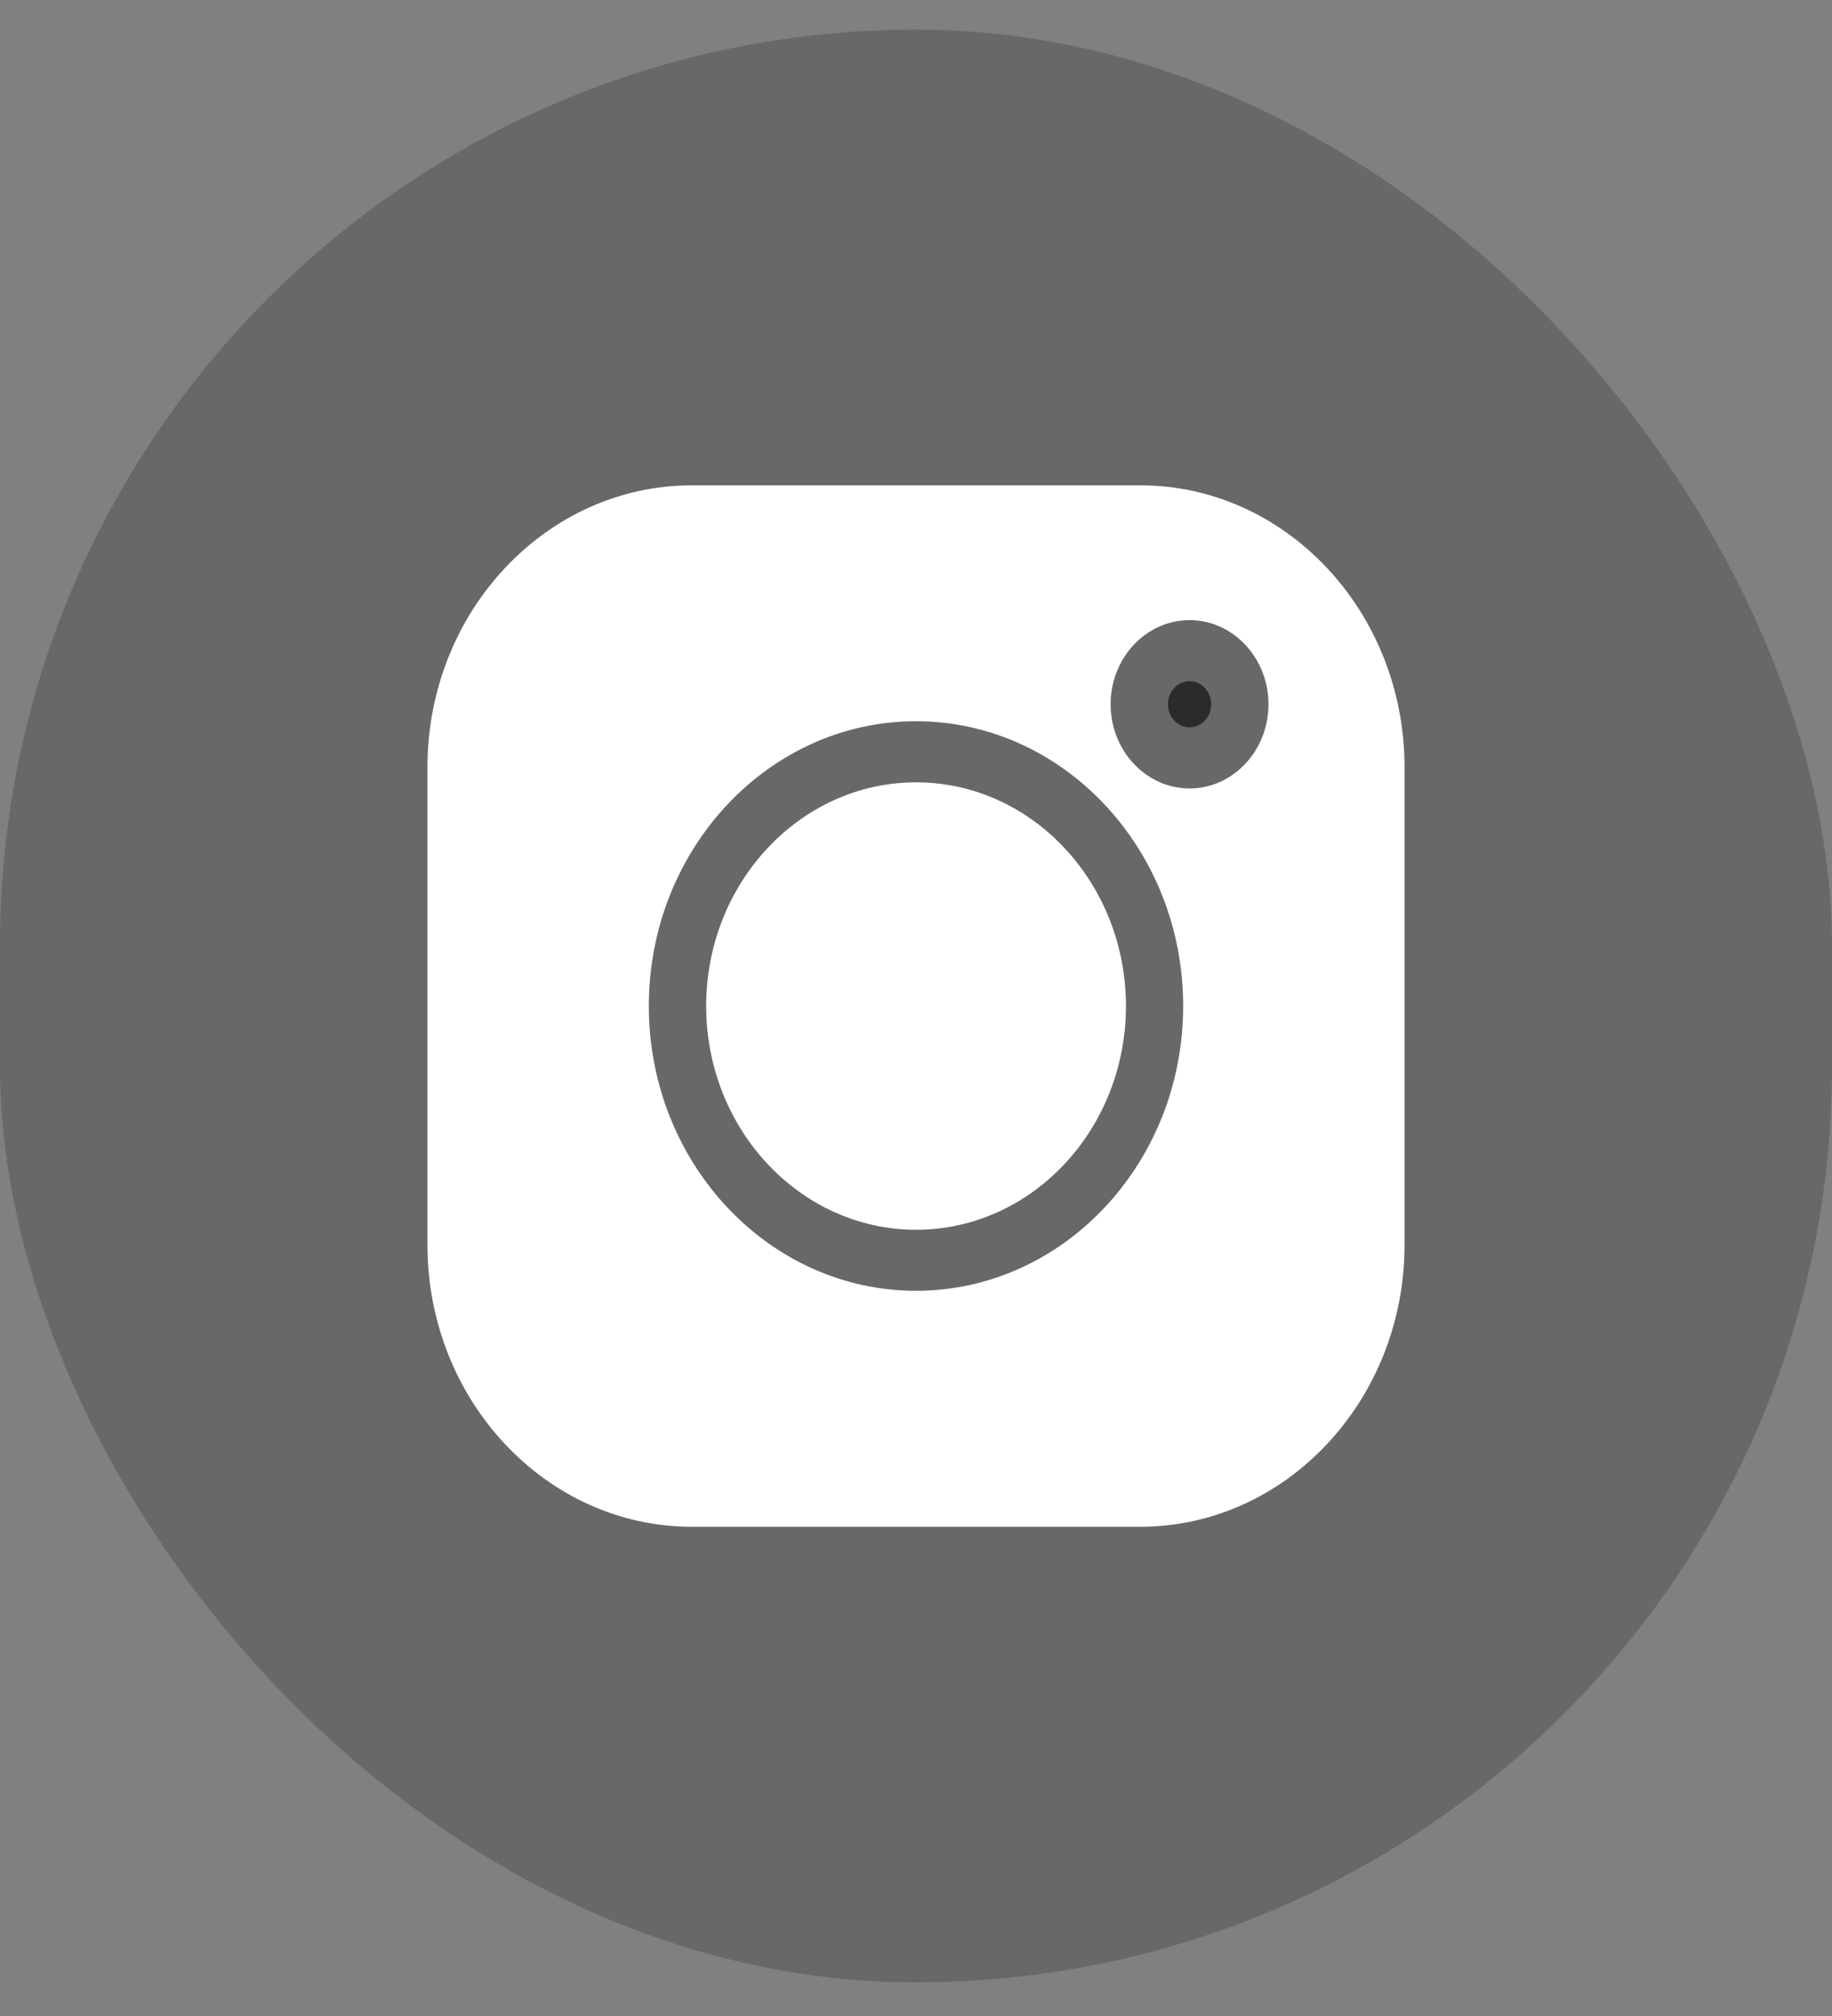 <svg width="30" height="33" viewBox="0 0 30 33" fill="none" xmlns="http://www.w3.org/2000/svg">
  <rect x="0" y="0" width="30" height="33" fill="#808080" stroke="none"/>
  <rect y="0.485" width="30" height="31.965" rx="15" fill="#686868" />
  <g clip-path="url(#clip0)">
    <path
      d="M18.669 7.944H11.331C8.943 7.944 7 10.014 7 12.559V20.377C7 22.922 8.943 24.992 11.331 24.992H18.669C21.057 24.992 23 22.922 23 20.377V12.559C23 10.014 21.057 7.944 18.669 7.944V7.944ZM15 21.129C12.588 21.129 10.625 19.038 10.625 16.468C10.625 13.898 12.588 11.806 15 11.806C17.412 11.806 19.375 13.898 19.375 16.468C19.375 19.038 17.412 21.129 15 21.129ZM19.48 12.906C18.767 12.906 18.187 12.288 18.187 11.528C18.187 10.769 18.767 10.151 19.48 10.151C20.192 10.151 20.772 10.769 20.772 11.528C20.772 12.288 20.192 12.906 19.48 12.906Z"
      fill="white" />
    <path
      d="M15.001 12.806C13.106 12.806 11.564 14.449 11.564 16.468C11.564 18.487 13.106 20.13 15.001 20.13C16.896 20.13 18.438 18.487 18.438 16.468C18.438 14.449 16.896 12.806 15.001 12.806Z"
      fill="white" />
    <path
      d="M19.479 11.15C19.284 11.15 19.125 11.32 19.125 11.528C19.125 11.737 19.284 11.906 19.479 11.906C19.675 11.906 19.834 11.737 19.834 11.528C19.834 11.32 19.675 11.15 19.479 11.15Z"
      fill="#2B2B2B" />
  </g>
  <defs>
    <clipPath id="clip0">
      <rect width="16" height="17.048" fill="white" transform="translate(7 7.944)" />
    </clipPath>
  </defs>
</svg>